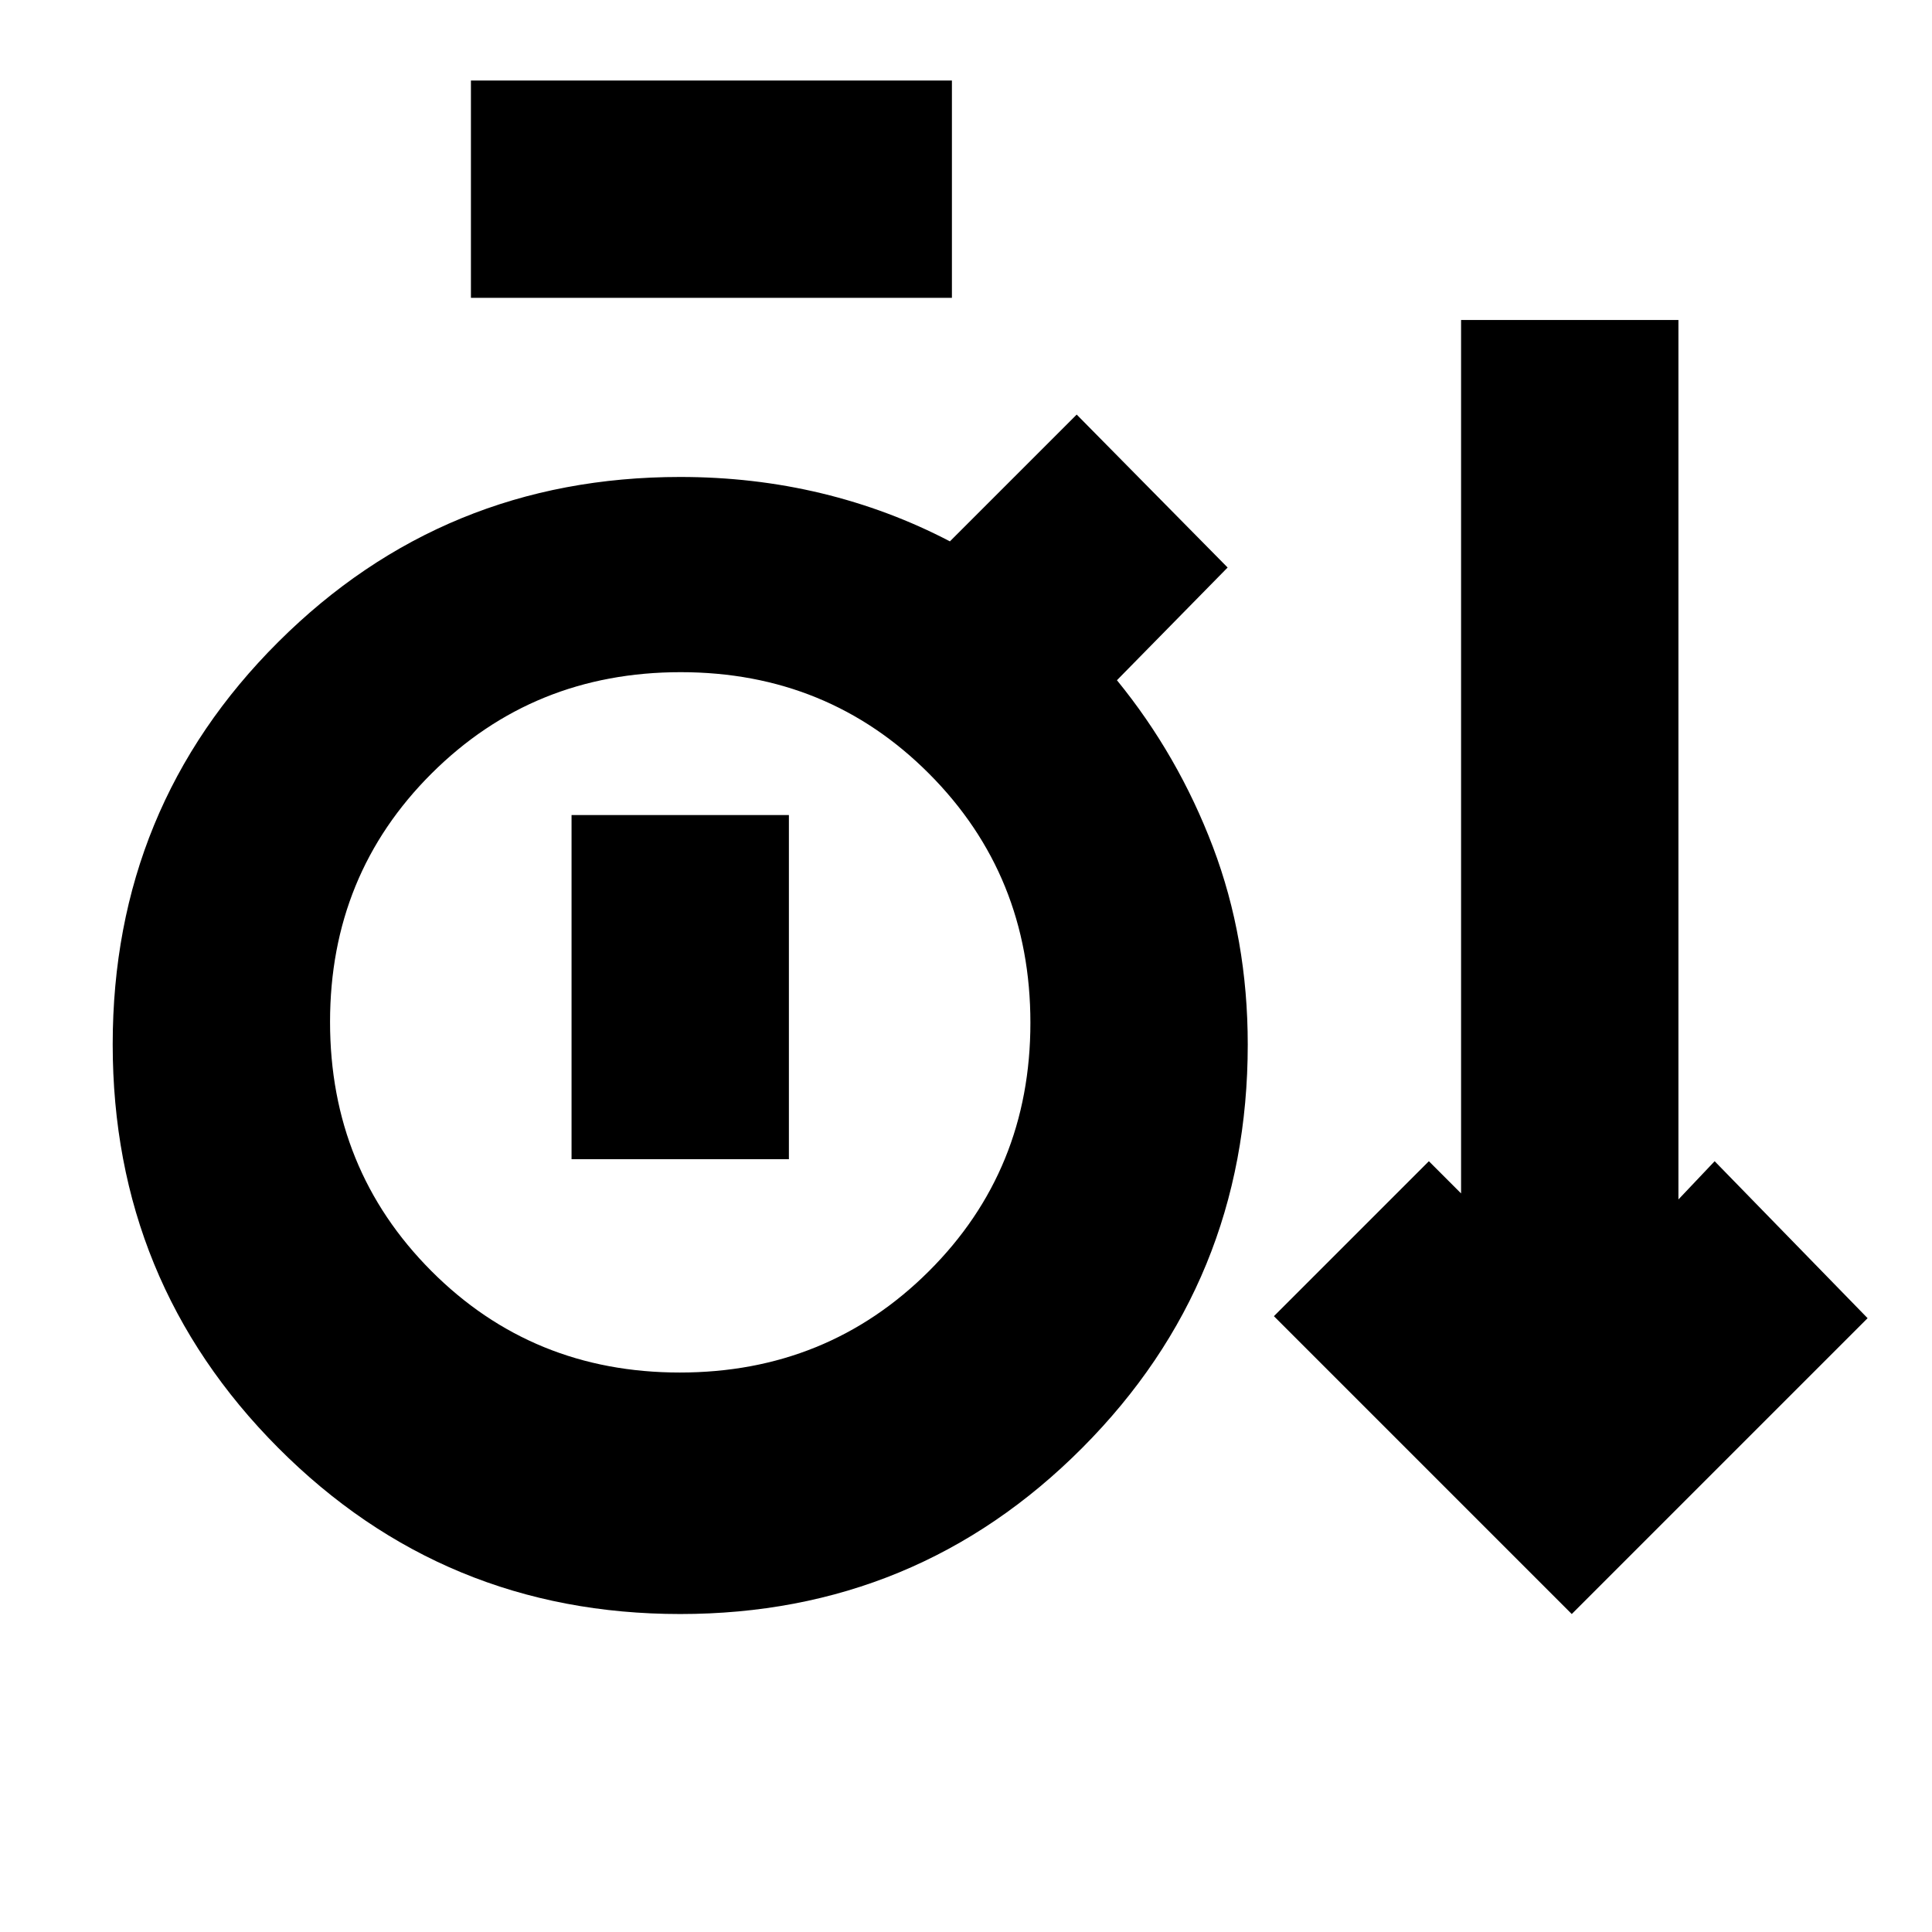 <svg xmlns="http://www.w3.org/2000/svg" height="20" viewBox="0 -960 960 960" width="20"><path d="M338-158q-117.5 0-199.75-82.56T56-441.06Q56-559 138.25-641T338-723q36.43 0 70.12 8.1Q441.8-706.79 472-691l63-63 75 76-55 56q30.4 37.26 47.7 82.85Q620-493.55 620-441q0 117.92-82.25 200.46T338-158Zm443 0L633-306l77-77 16 16v-434h108v437l18-19 76 78-147 147ZM234-812v-108h239v108H234Zm103.79 534q73.21 0 123.71-50.29 50.5-50.3 50.5-123.5 0-73.21-50.29-123.71-50.3-50.5-123.5-50.5-73.21 0-123.71 50.29-50.5 50.3-50.5 123.5 0 73.21 50.29 123.71 50.3 50.5 123.5 50.5ZM284-384h108v-171H284v171Zm54-68Z"/></svg>